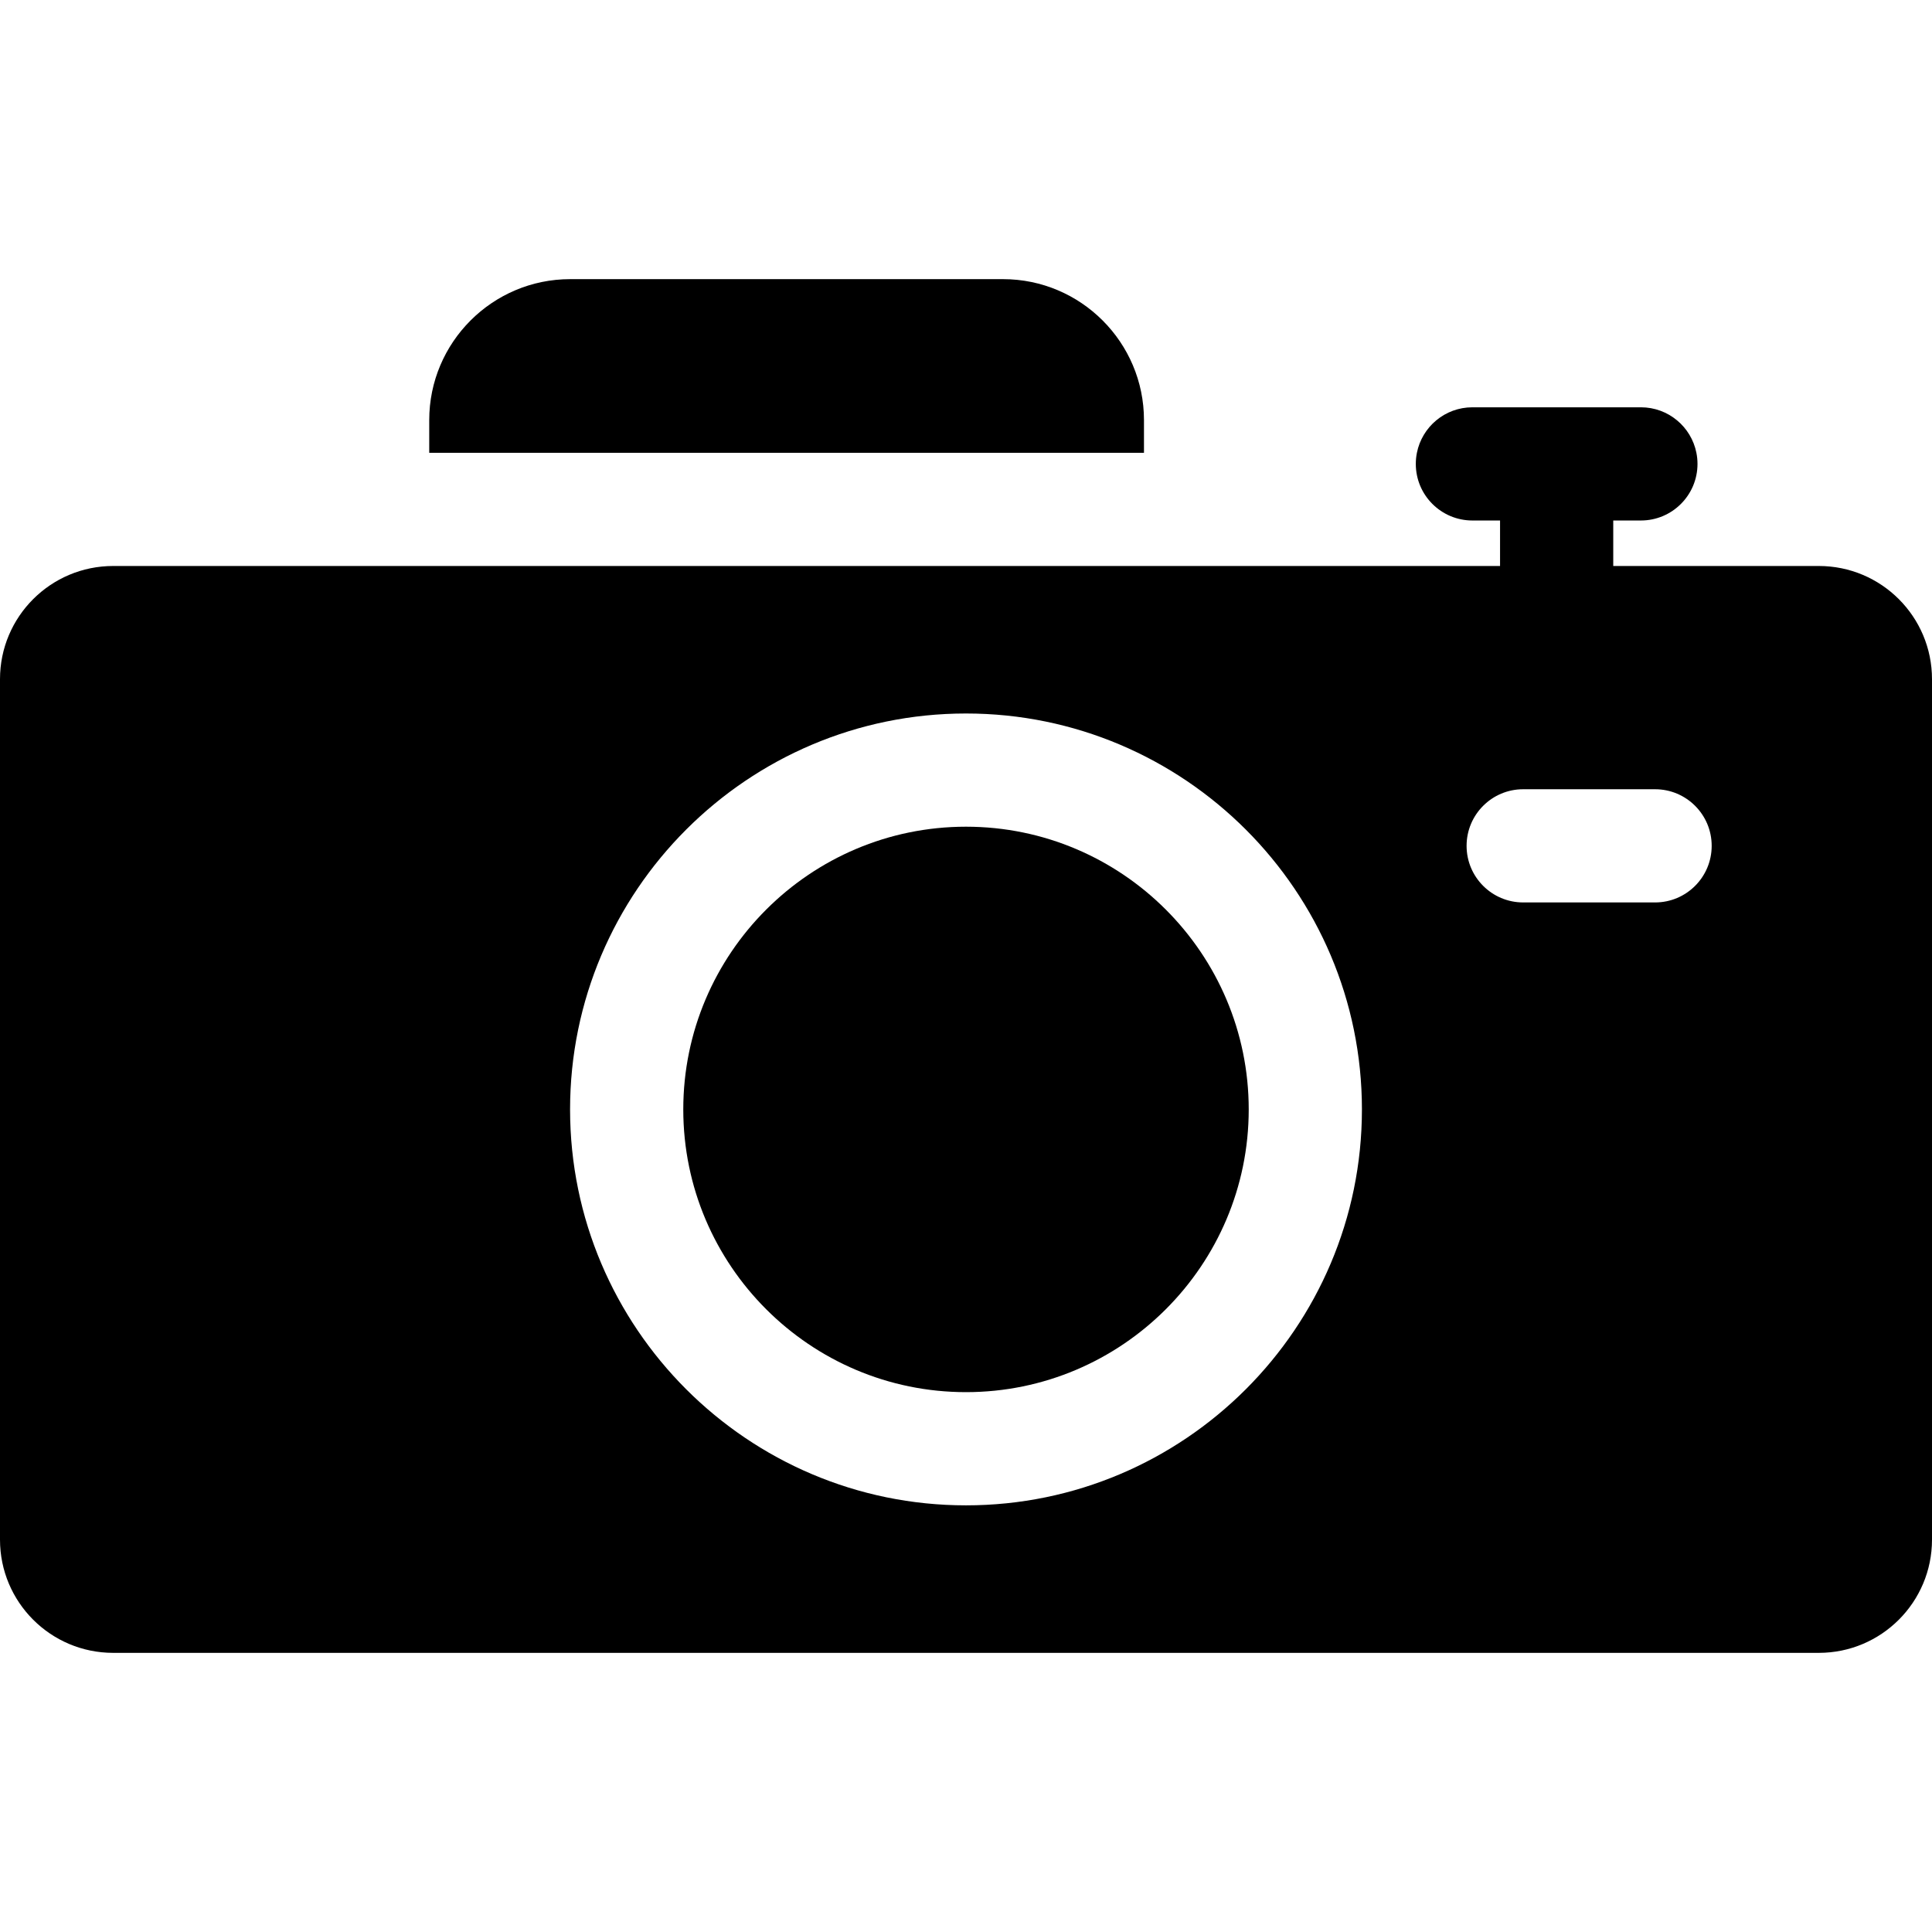 <?xml version="1.0" encoding="iso-8859-1"?>
<!-- Generator: Adobe Illustrator 19.0.0, SVG Export Plug-In . SVG Version: 6.00 Build 0)  -->
<svg version="1.1" id="Capa_1" xmlns="http://www.w3.org/2000/svg" xmlns:xlink="http://www.w3.org/1999/xlink" x="0px" y="0px"
	 viewBox="0 0 512.002 512.002" style="enable-background:new 0 0 512.002 512.002;" xml:space="preserve">
<g>
	<g>
		<path d="M265.815,73.976H151.103c-20.595,0-37.351,16.755-37.351,37.351v8.666h189.414v-8.666
			C303.166,90.732,286.411,73.976,265.815,73.976z"/>
	</g>
</g>
<g>
	<g>
		<path d="M256.001,219.085c-41.313,0-74.925,33.611-74.925,74.925c0,41.314,33.611,74.925,74.925,74.925
			c41.314,0,74.925-33.611,74.925-74.925C330.926,252.696,297.314,219.085,256.001,219.085z"/>
	</g>
</g>
<g>
	<g>
		<path d="M482.002,149.993H427.53v-12.055h7.327c8.284,0,15-6.716,15-15c0-1.008-0.103-1.992-0.293-2.945
			c-1.369-6.873-7.431-12.055-14.707-12.055h-44.653c-7.276,0-13.338,5.181-14.707,12.055c-0.19,0.953-0.293,1.937-0.293,2.945
			c0,8.284,6.715,15,15,15h7.327v12.055H30c-16.569,0-30,13.431-30,30v228.033c0,16.569,13.431,30,30,30h452.002
			c16.569,0,30-13.431,30-30V179.993C512.002,163.424,498.571,149.993,482.002,149.993z M256.001,398.934
			c-57.855,0-104.925-47.069-104.925-104.925s47.069-104.925,104.925-104.925c57.856,0,104.925,47.069,104.925,104.925
			S313.856,398.934,256.001,398.934z M438.615,239.158h-34.953c-8.284,0-15-6.716-15-15s6.716-15,15-15h34.953
			c8.284,0,15,6.716,15,15C453.615,232.442,446.899,239.158,438.615,239.158z"/>
	</g>
</g>
<g>
</g>
<g>
</g>
<g>
</g>
<g>
</g>
<g>
</g>
<g>
</g>
<g>
</g>
<g>
</g>
<g>
</g>
<g>
</g>
<g>
</g>
<g>
</g>
<g>
</g>
<g>
</g>
<g>
</g>
</svg>
